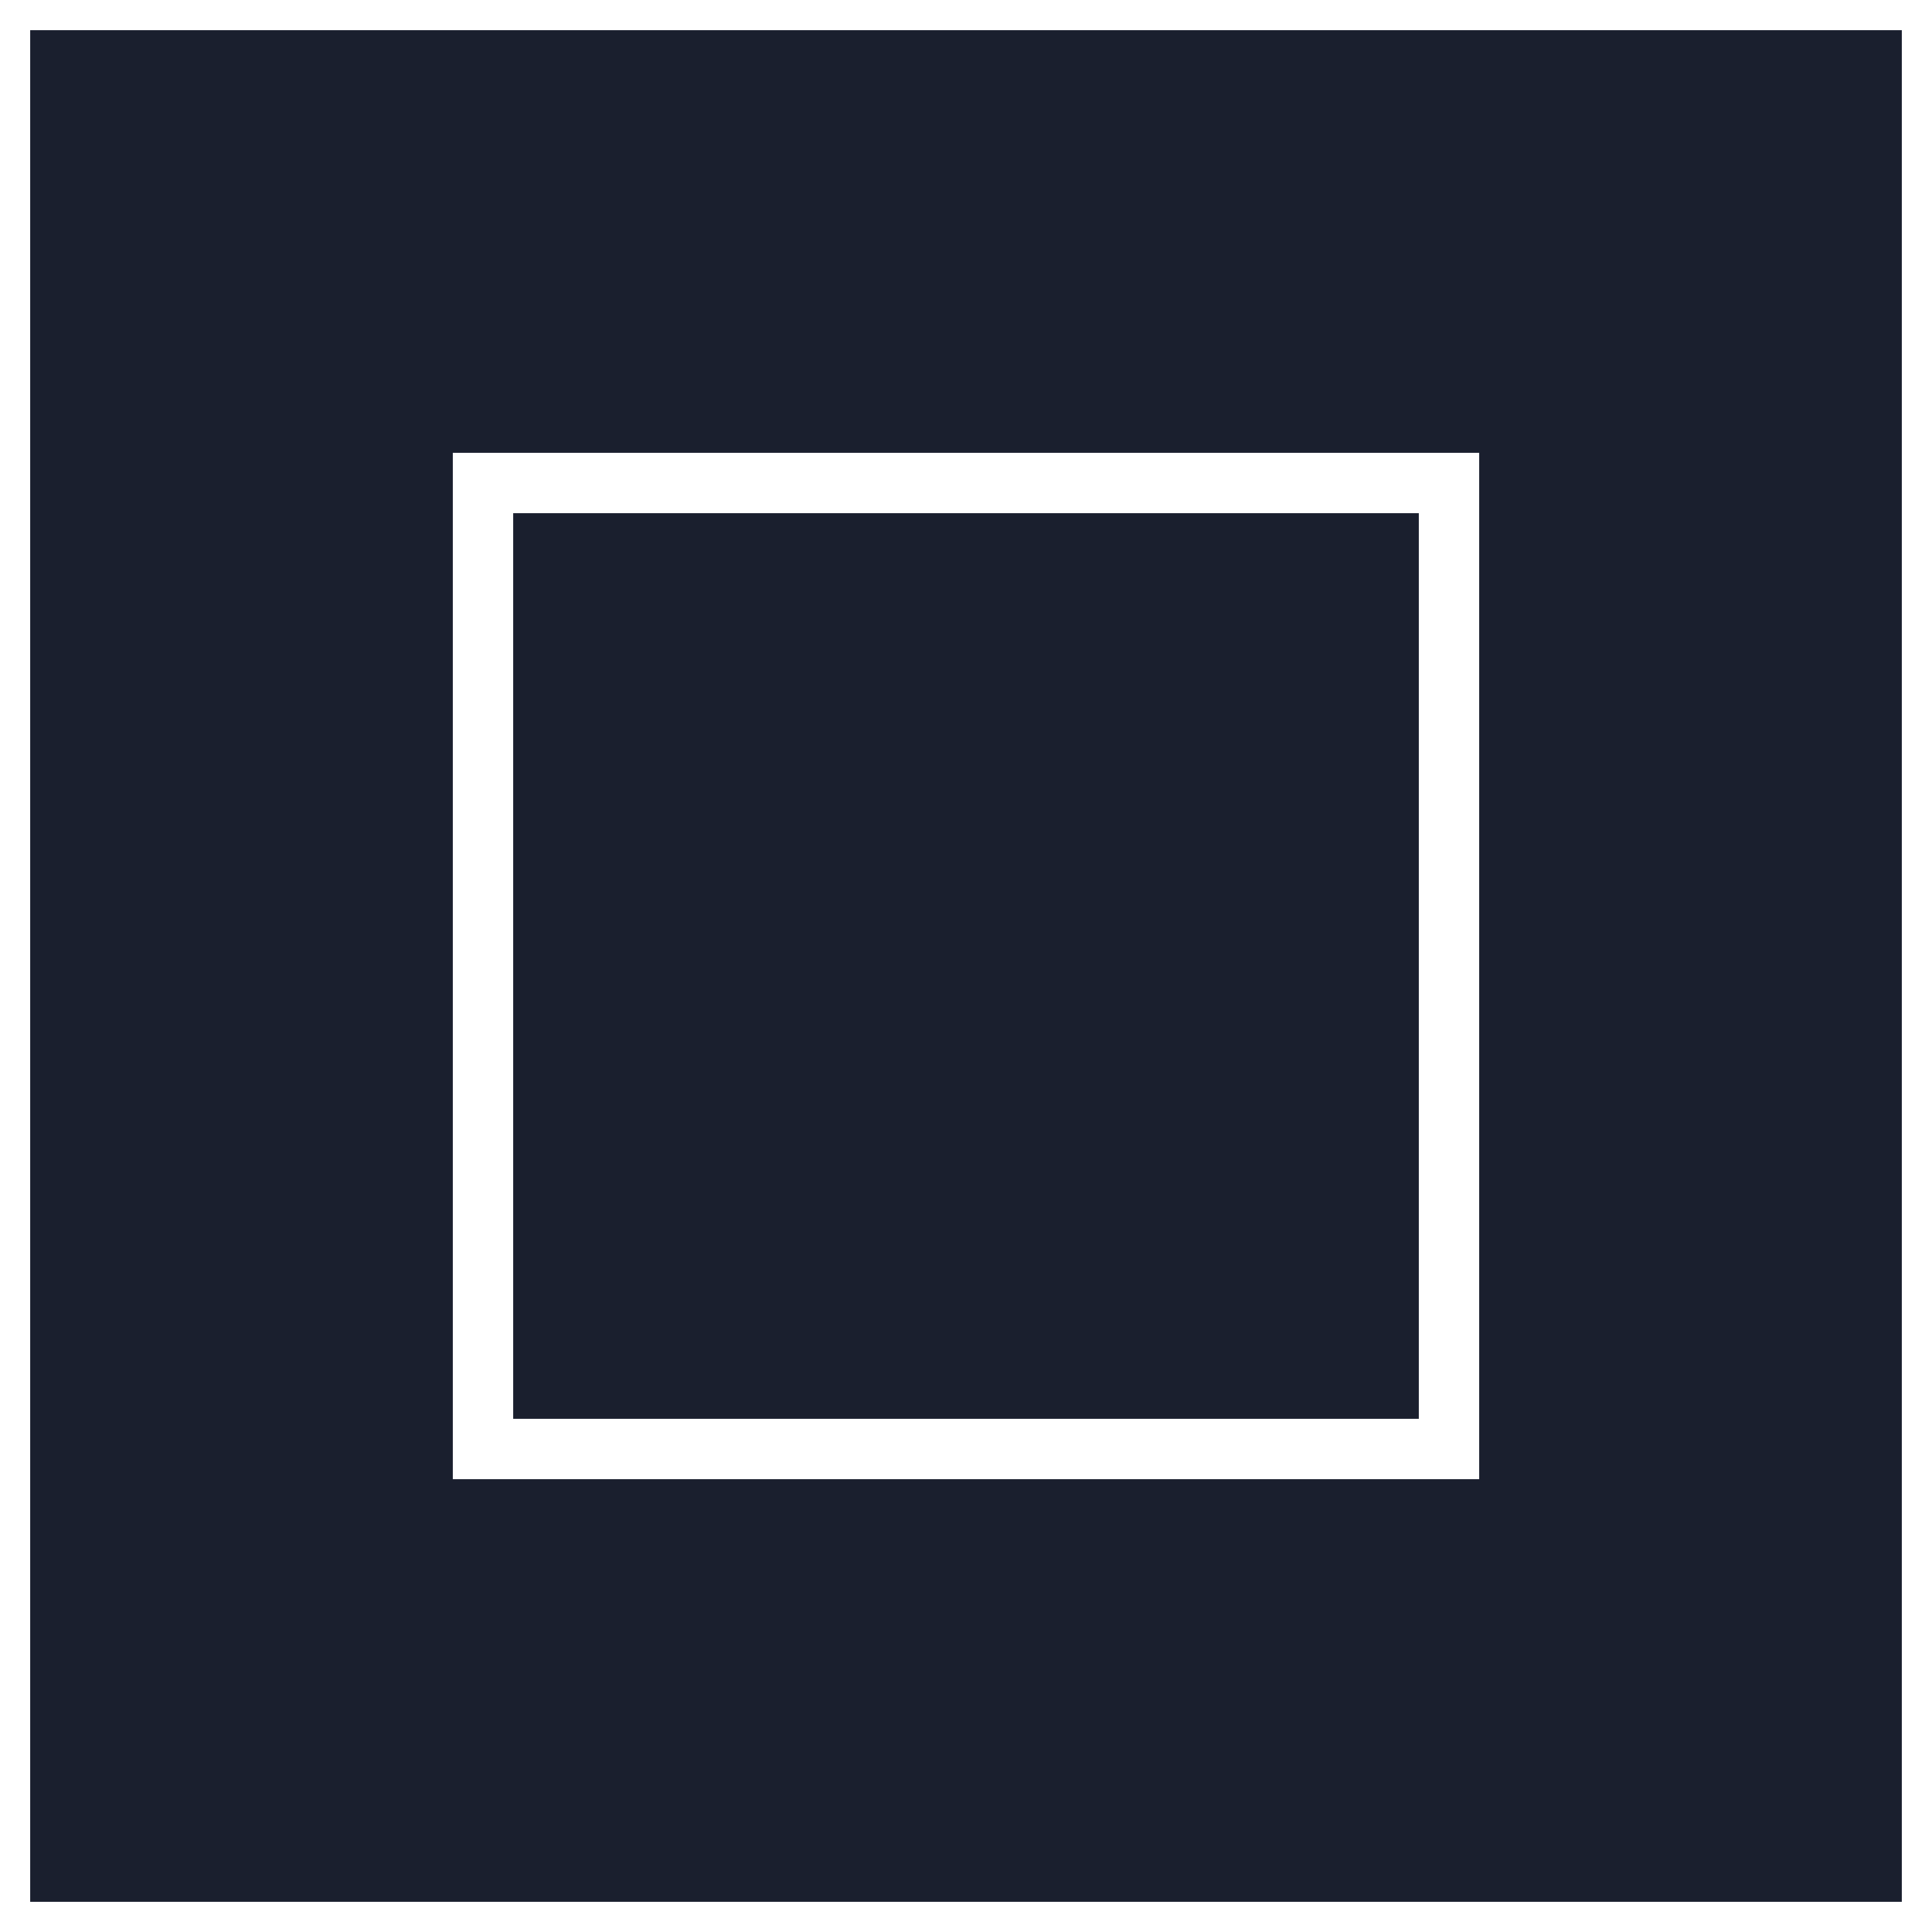
<svg xmlns="http://www.w3.org/2000/svg" width="64" height="64" fill="none" stroke="white" stroke-width="2">
  <rect width="100%" height="100%" fill="#808080" stroke="none"/>
  <rect width="64" height="64" fill="#1a1f2e"/>
  <path d="M16 16h32v32H16z"/>
</svg>
